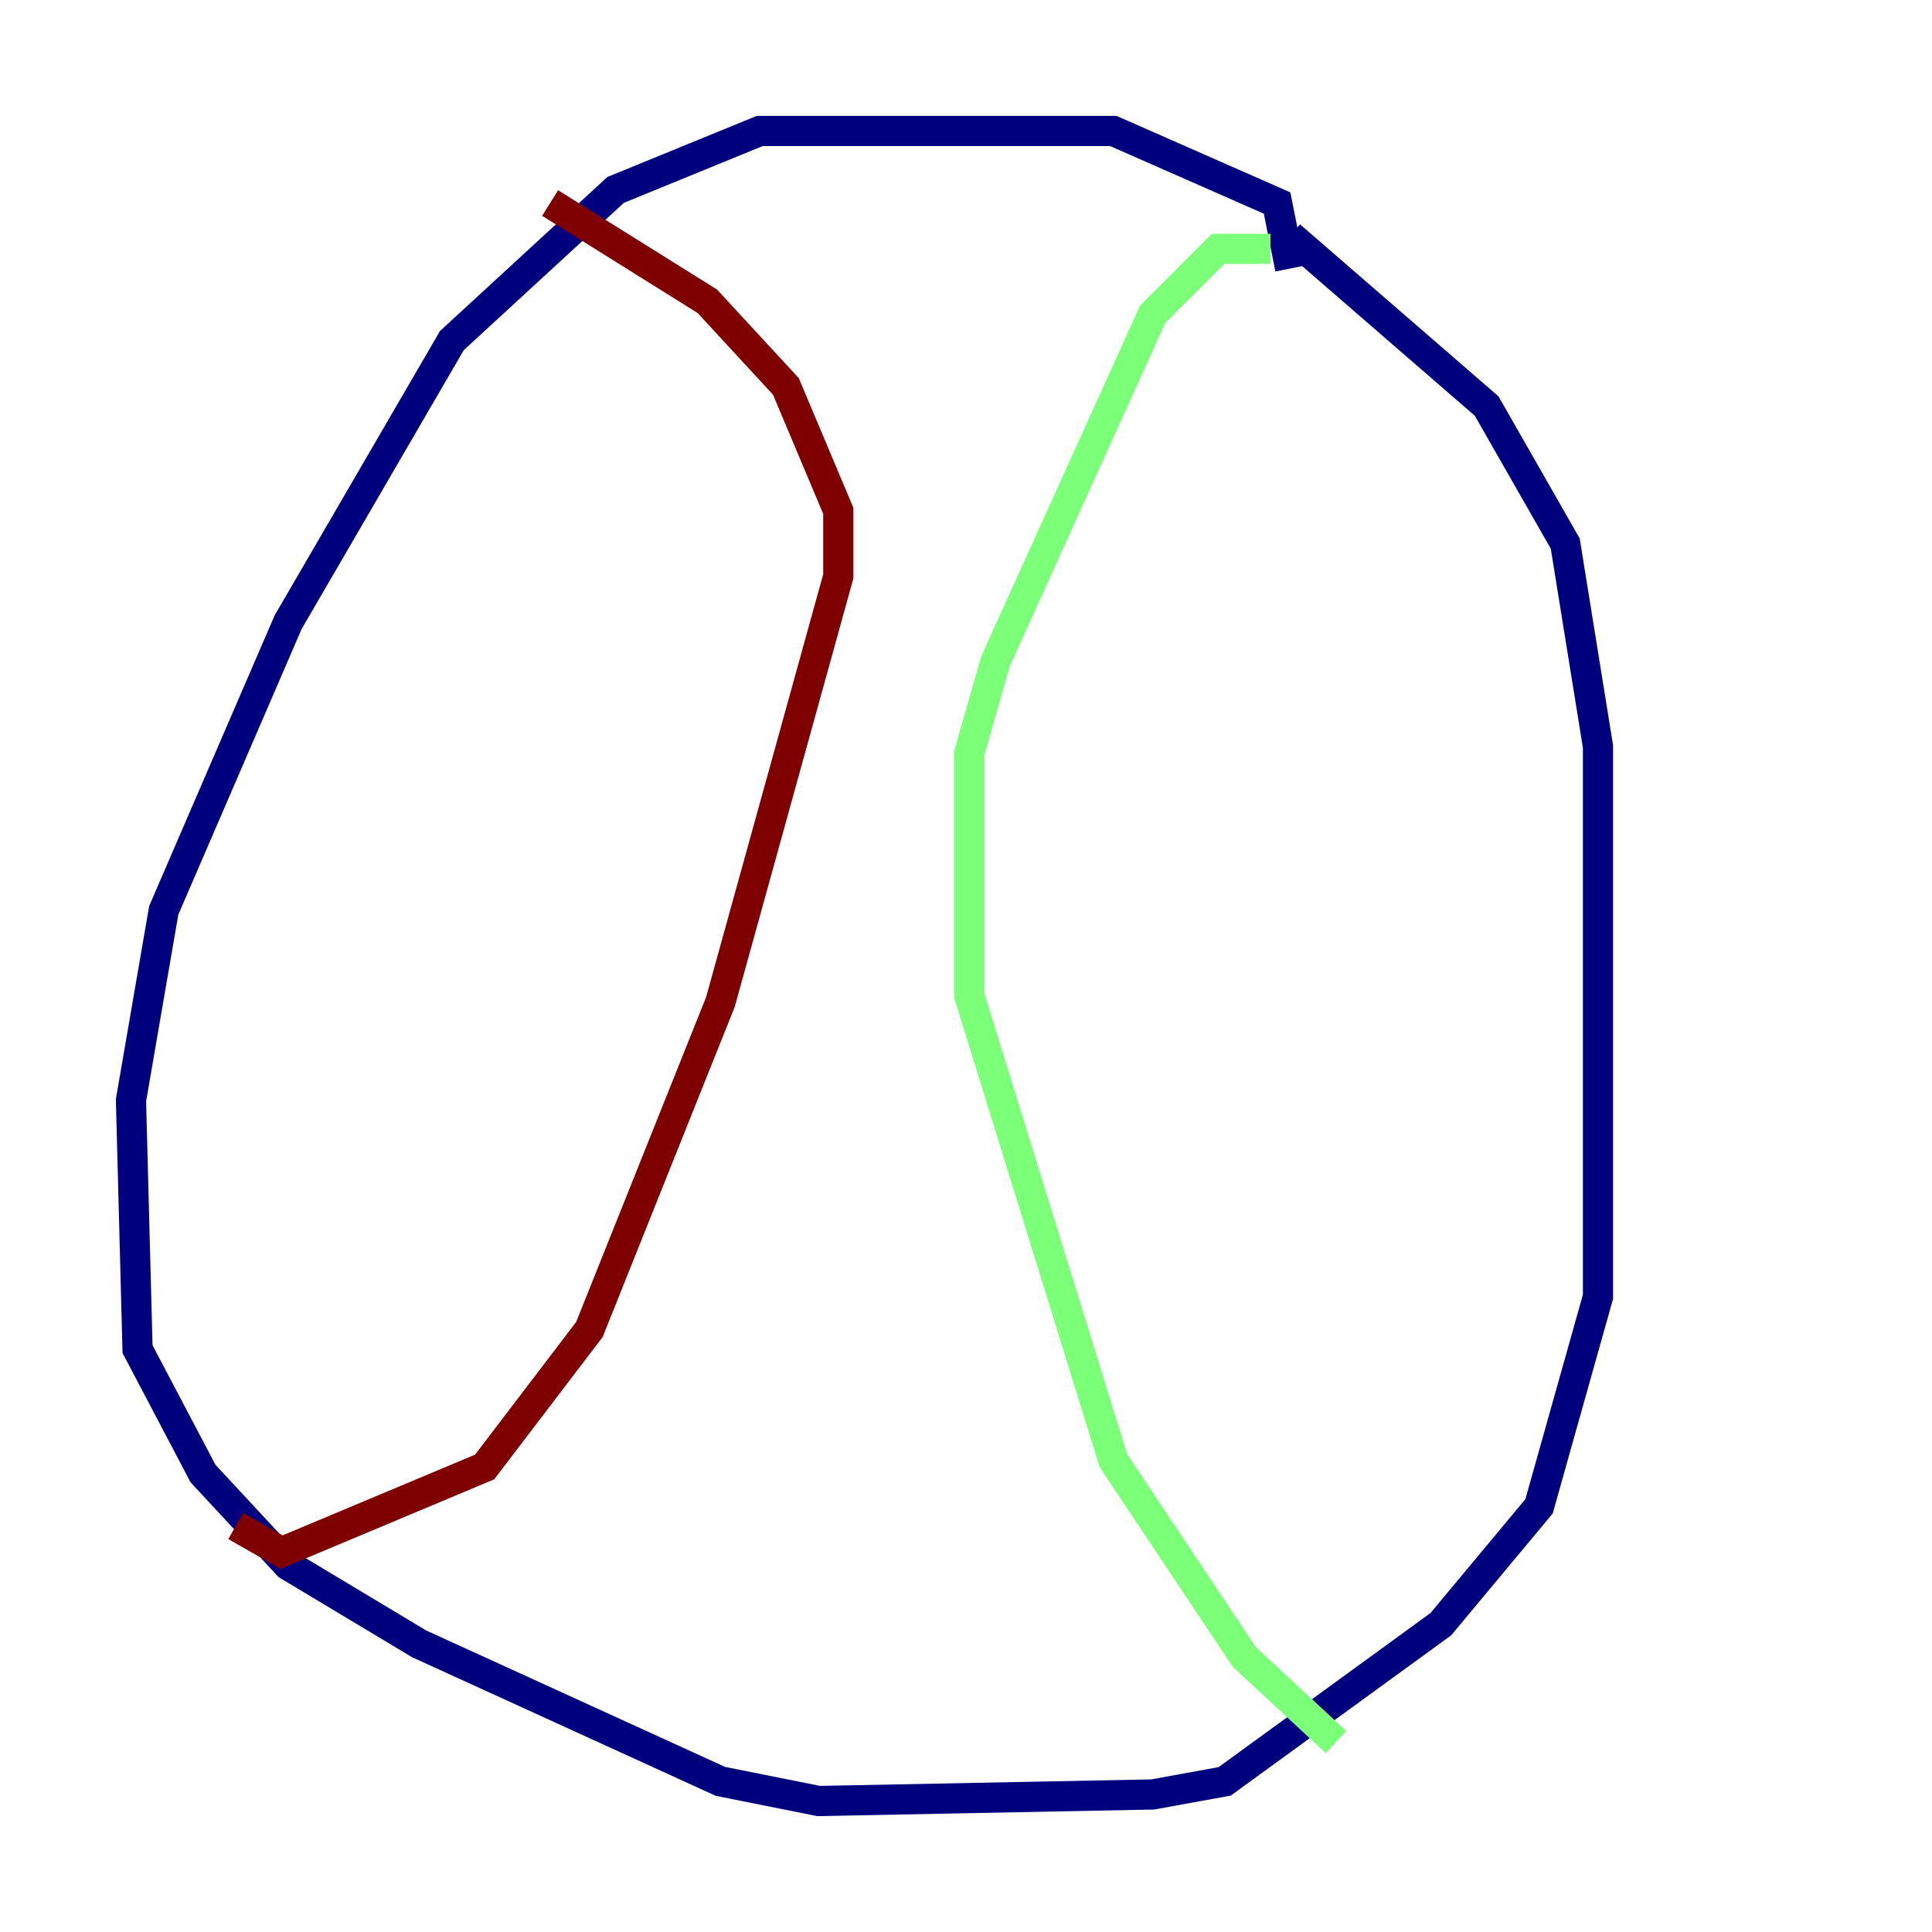 <?xml version="1.0" encoding="utf-8" ?>
<svg baseProfile="tiny" height="128" version="1.2" viewBox="0,0,128,128" width="128" xmlns="http://www.w3.org/2000/svg" xmlns:ev="http://www.w3.org/2001/xml-events" xmlns:xlink="http://www.w3.org/1999/xlink"><defs /><polyline fill="none" points="85.478,17.79 84.61,13.451 73.763,8.678 50.332,8.678 40.786,12.583 29.939,22.563 19.091,41.22 10.848,60.312 8.678,72.895 9.112,89.383 13.451,97.627 19.091,103.702 27.77,108.909 47.729,118.02 54.237,119.322 76.366,118.888 81.139,118.02 95.458,107.607 101.966,99.797 105.871,85.912 105.871,49.464 103.702,36.014 98.495,26.902 85.478,15.62" stroke="#00007f" stroke-width="2" /><polyline fill="none" points="84.176,16.488 80.705,16.488 76.366,20.827 65.953,43.824 64.217,49.898 64.217,65.953 73.763,96.759 82.441,109.776 88.515,115.417" stroke="#7cff79" stroke-width="2" /><polyline fill="none" points="36.447,13.451 46.861,19.959 52.068,25.6 55.539,33.844 55.539,38.183 47.729,66.386 39.051,88.081 32.108,97.193 18.658,102.834 15.62,101.098" stroke="#7f0000" stroke-width="2" /></svg>
